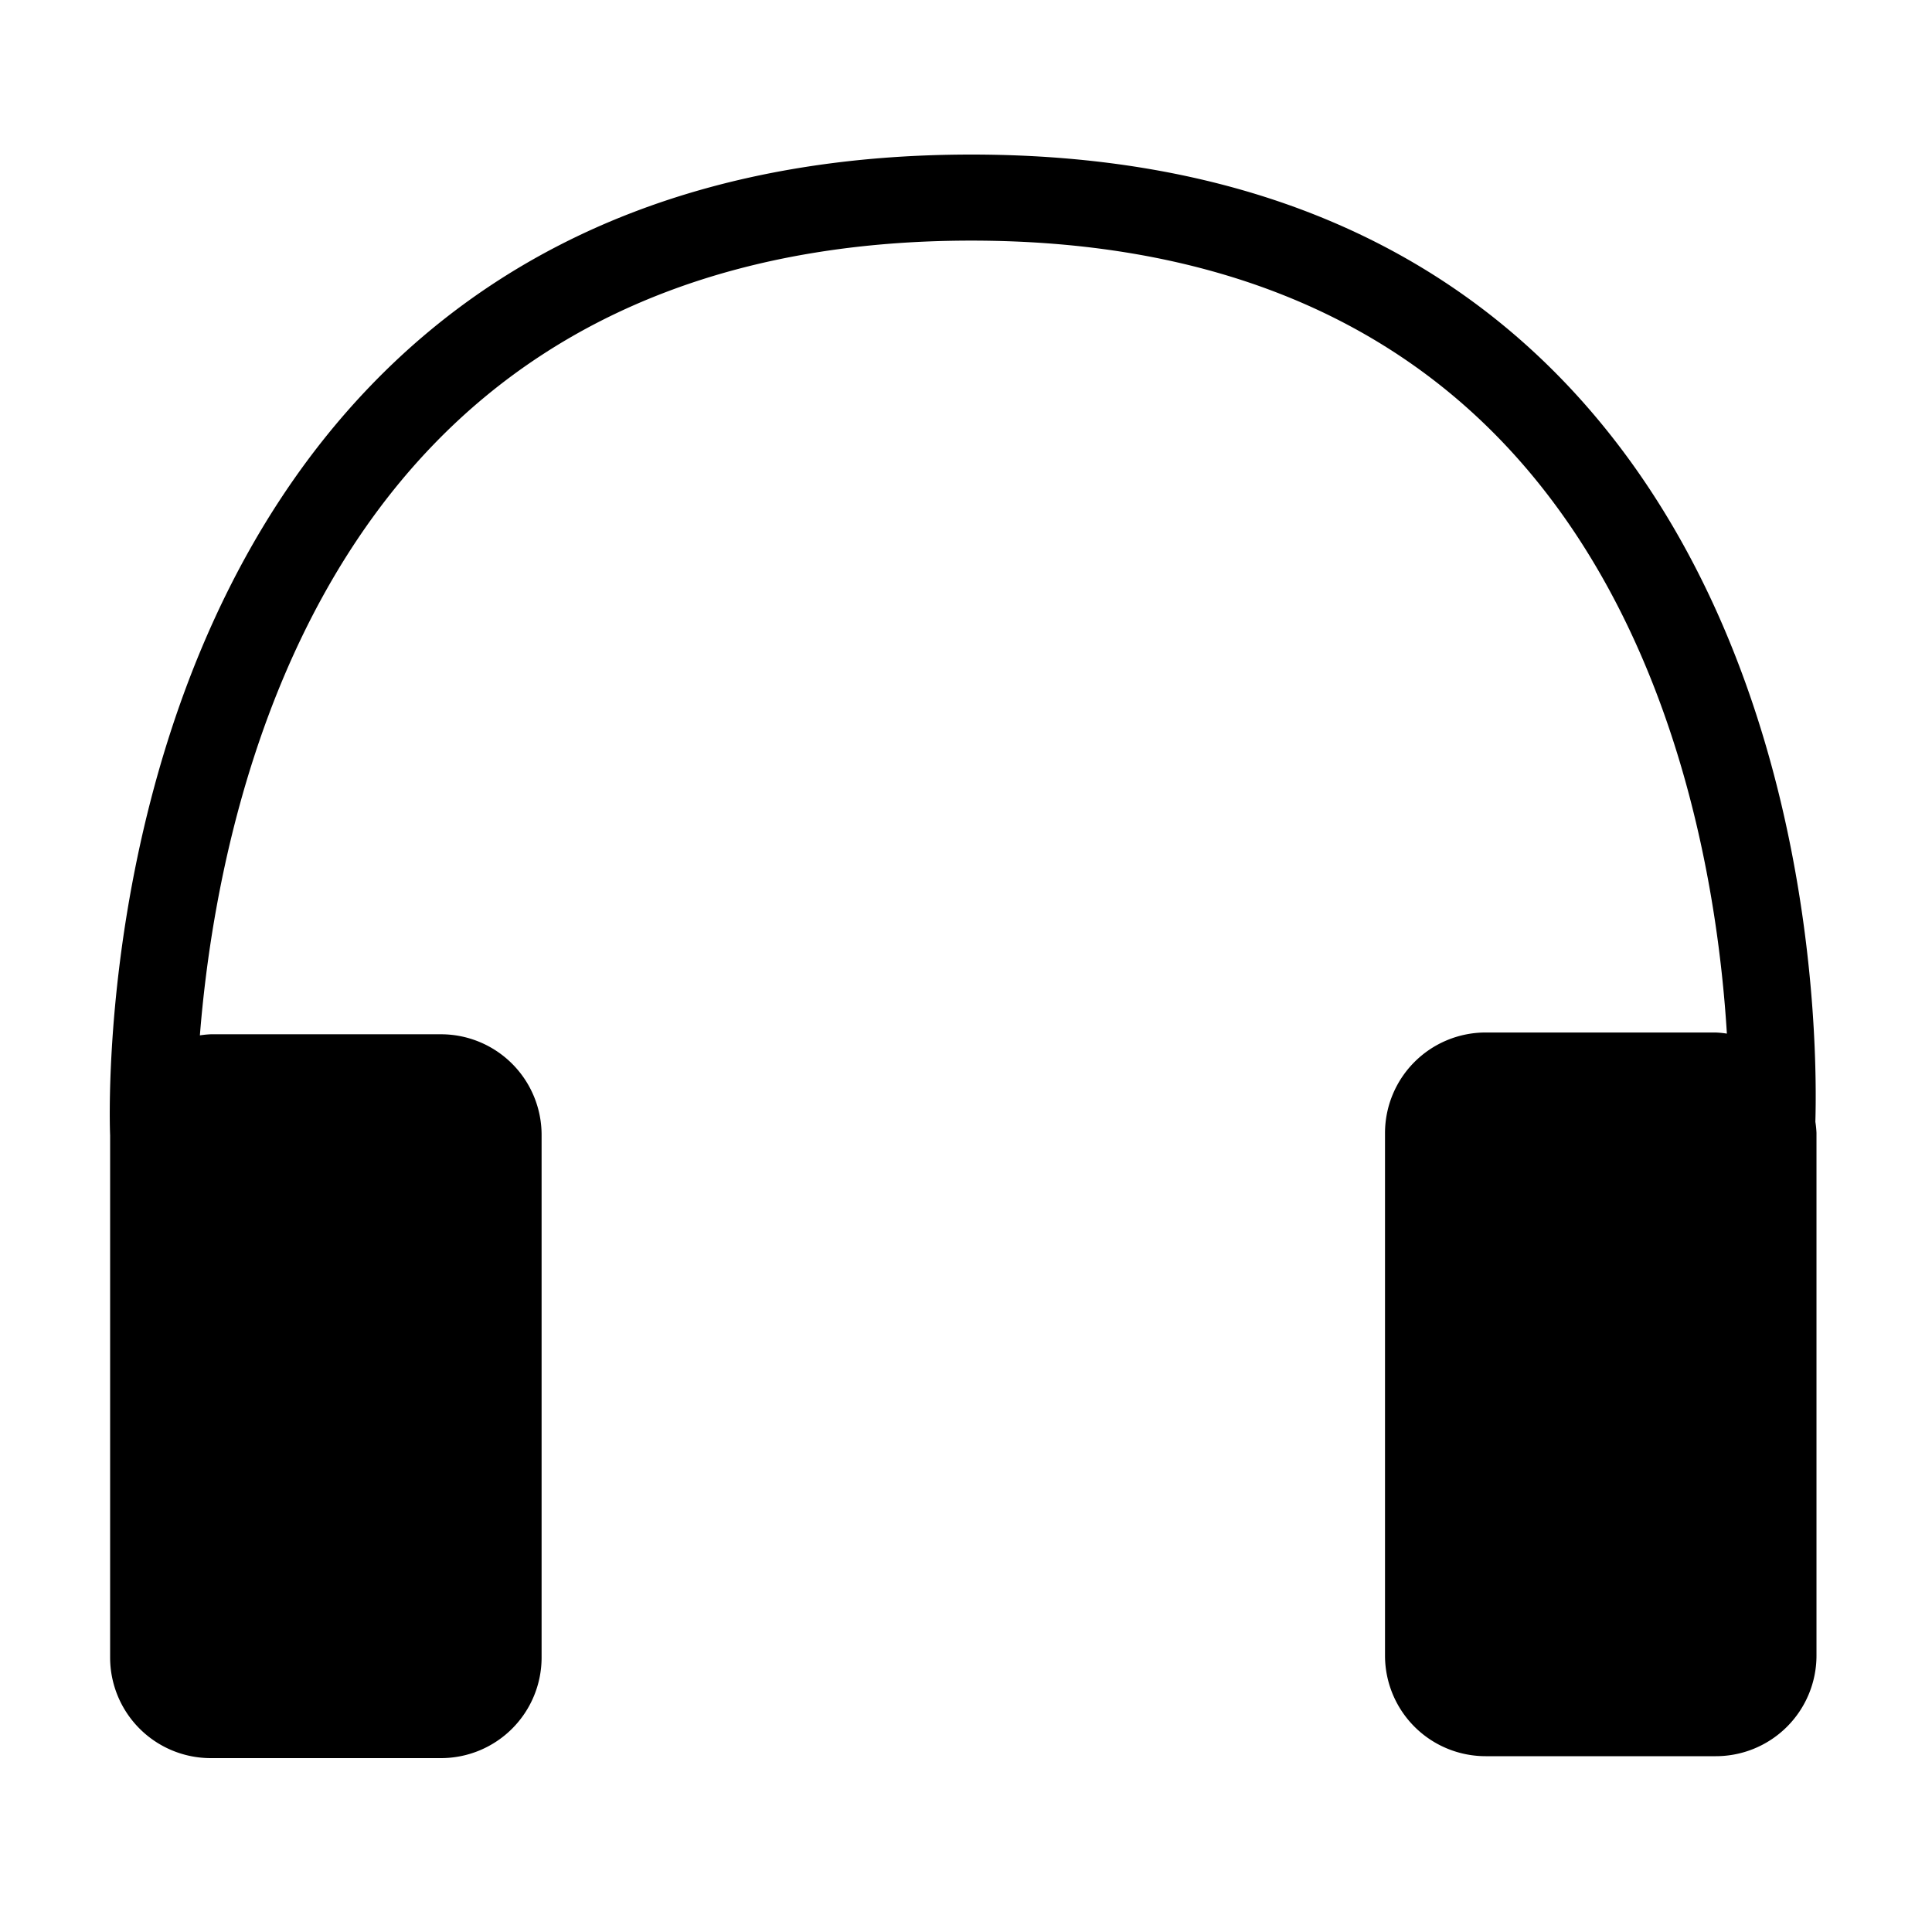 <svg xmlns="http://www.w3.org/2000/svg" width="100" height="100" viewBox="0 0 100 100">
  <defs>
    <style>
      .cls-1 {
        fill-rule: evenodd;
      }
    </style>
  </defs>
  <path id="모양_3" data-name="모양 3" class="cls-1" d="M93.963,58.063c0.121-4.2,0-24.564-12.828-38.122C73.638,12.019,63.257,8,50.277,8S26.846,12.019,19.208,19.939C5.008,34.668,5.646,57.466,5.7,58.764V85.8A5.209,5.209,0,0,0,10.907,91H22.821A5.209,5.209,0,0,0,28.033,85.8V58.727a5.209,5.209,0,0,0-5.212-5.193H10.907a5.153,5.153,0,0,0-.561.056c0.58-7.324,2.912-21.069,12.1-30.586,6.759-7,16.122-10.55,27.827-10.55,11.689,0,20.972,3.54,27.589,10.522C86.853,32.46,88.935,46.163,89.383,53.5a5.073,5.073,0,0,0-.574-0.058H76.9a5.209,5.209,0,0,0-5.212,5.193V85.711A5.209,5.209,0,0,0,76.9,90.9H88.809a5.209,5.209,0,0,0,5.212-5.193V58.634A5.092,5.092,0,0,0,93.963,58.063Z"/>
</svg>
